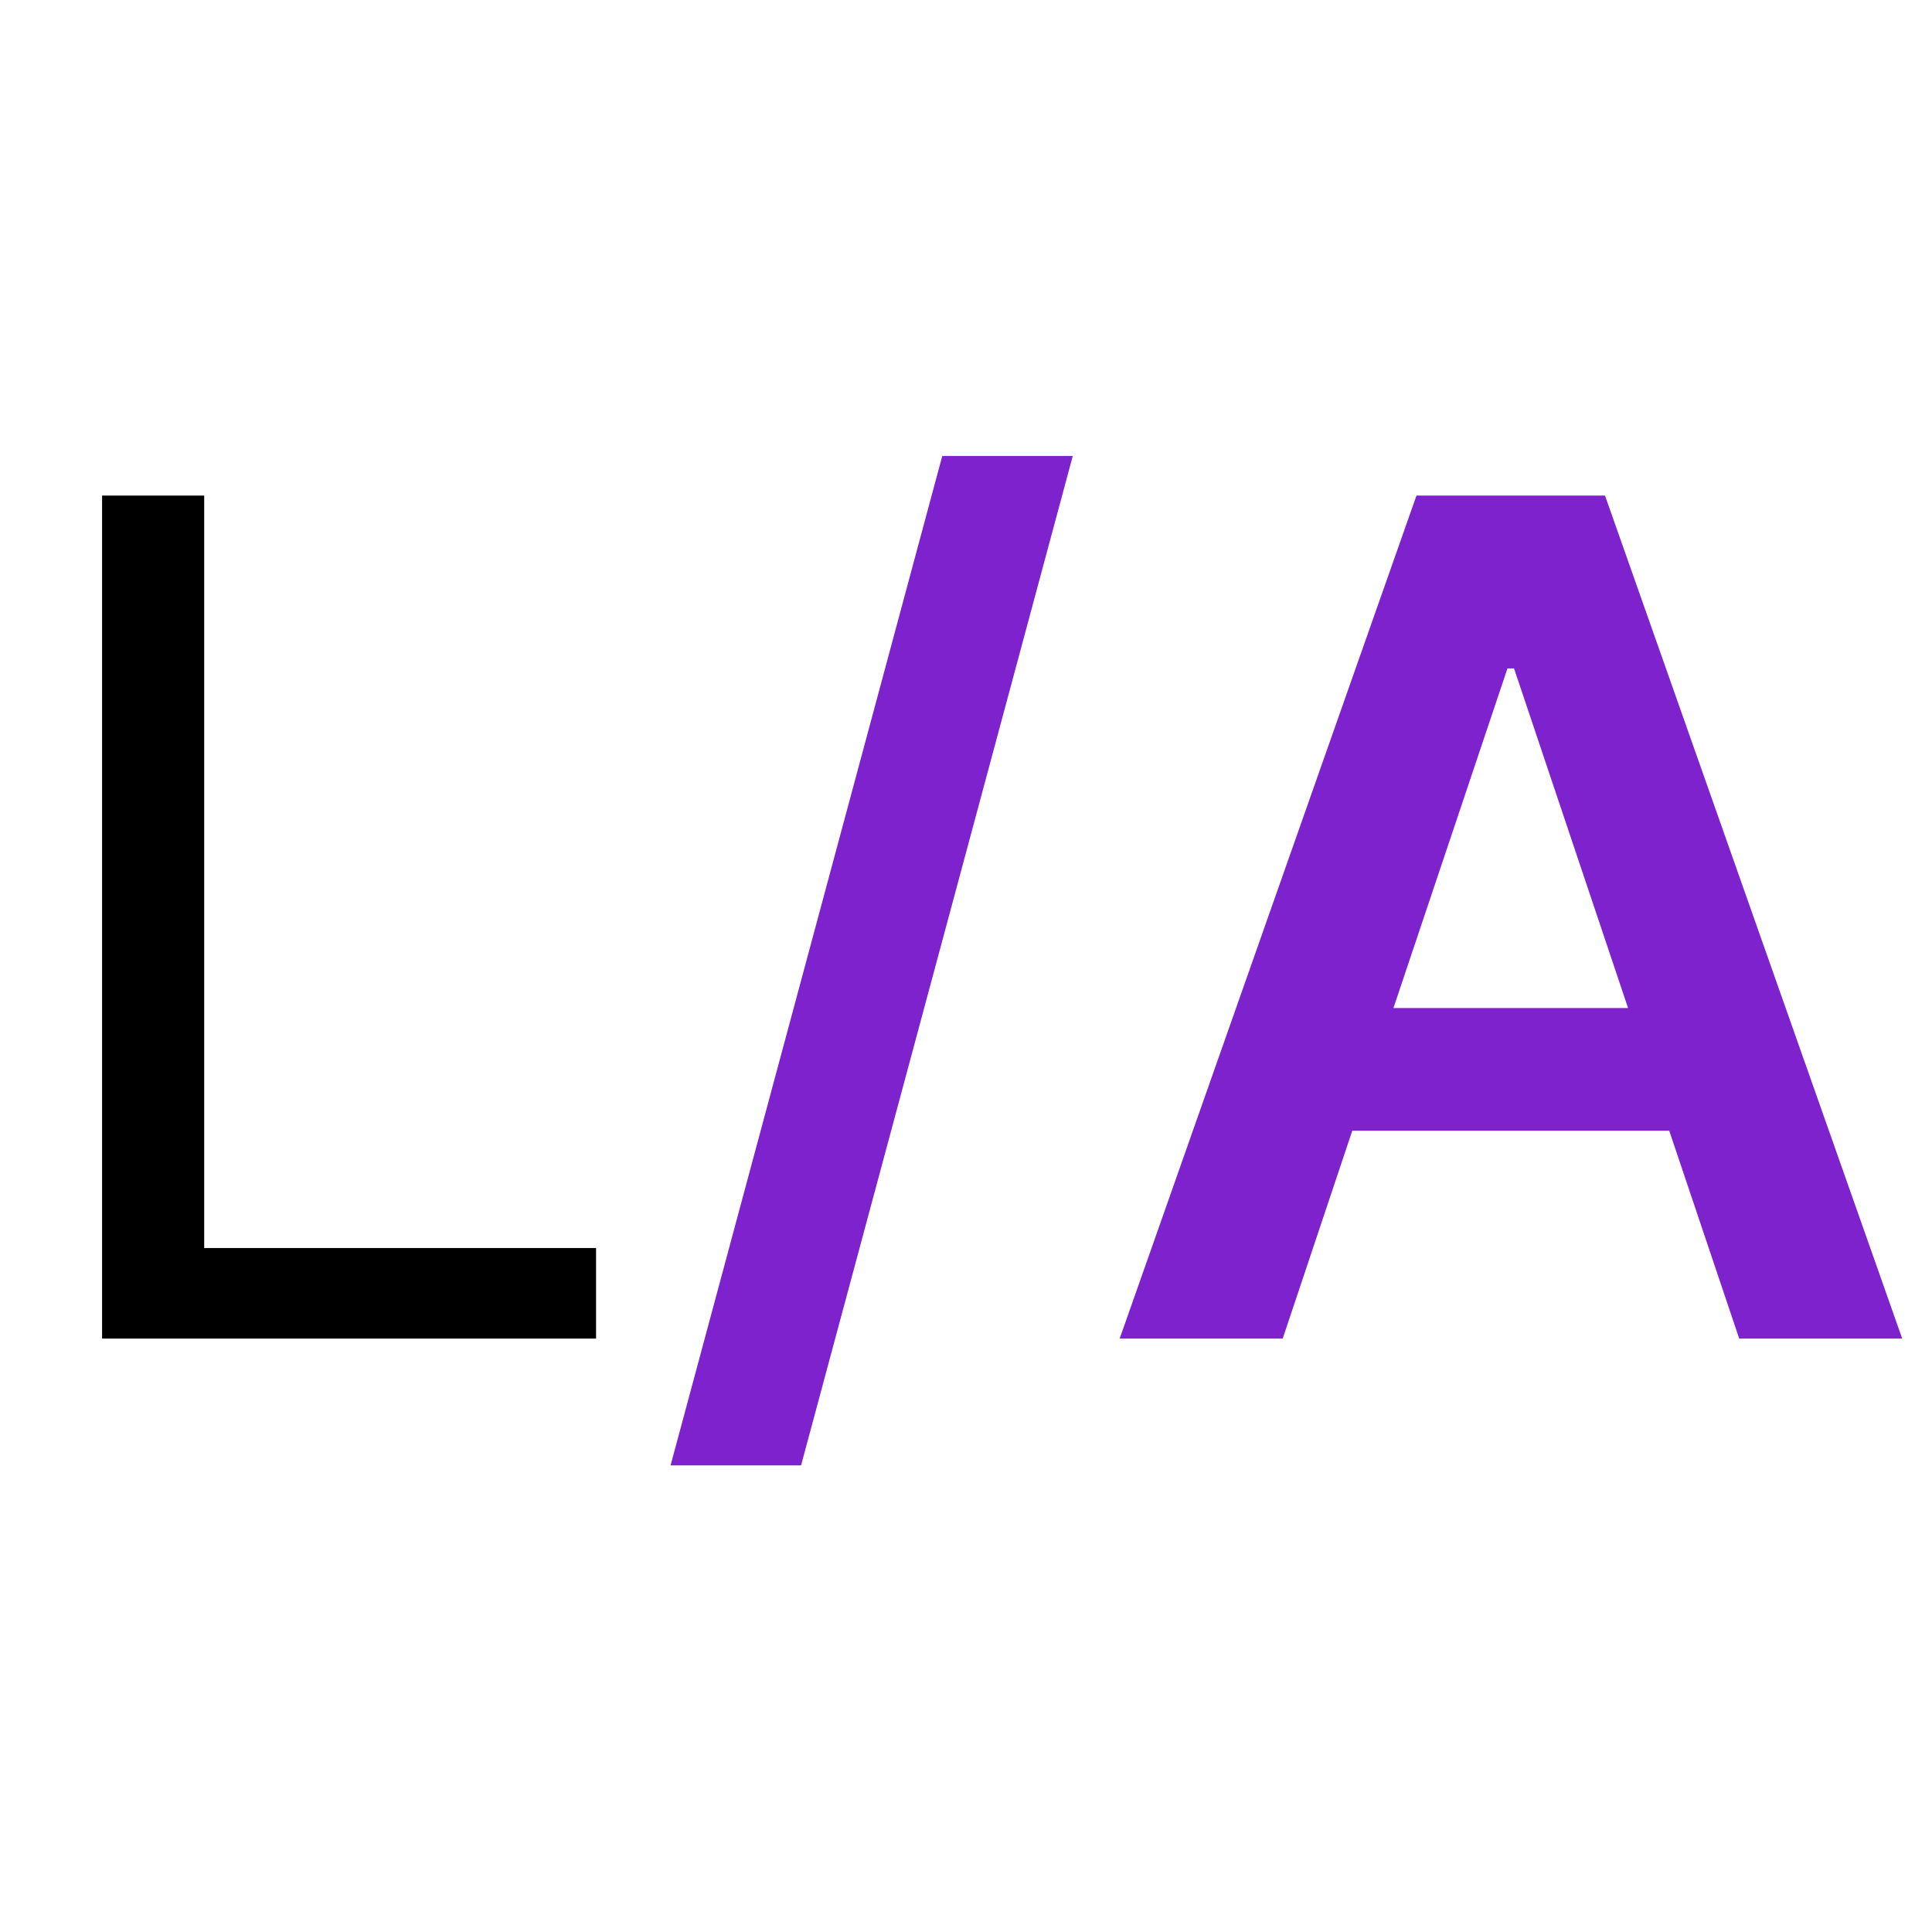 <svg width="140" height="140" fill="none" xmlns="http://www.w3.org/2000/svg">
    <style>
        #l {
            fill: #000;
        }

        #a {
            /** purple.700 */
            fill: #7e22ce;
        }

        @media (prefers-color-scheme: dark) {
            #l {
                fill: #fff;
            }

            #a {
                /** purple.500 */
                fill: #a855f7;
            }
        }
    </style>
    <path id="l" d="M7.398 97h35.795v-6.563H14.796V35.91H7.398V97z" />
    <path id="a" d="M77.736 33.045H68.28l-19.688 73.143h9.456l19.688-73.142zM92.949 97l5.041-15.064h22.969L126.03 97h11.812l-21.537-61.09h-13.662L81.136 97H92.95zm8.024-23.953l8.263-24.61h.477l8.263 24.61h-17.003z" fill="#7E3AF2"/>
</svg>
